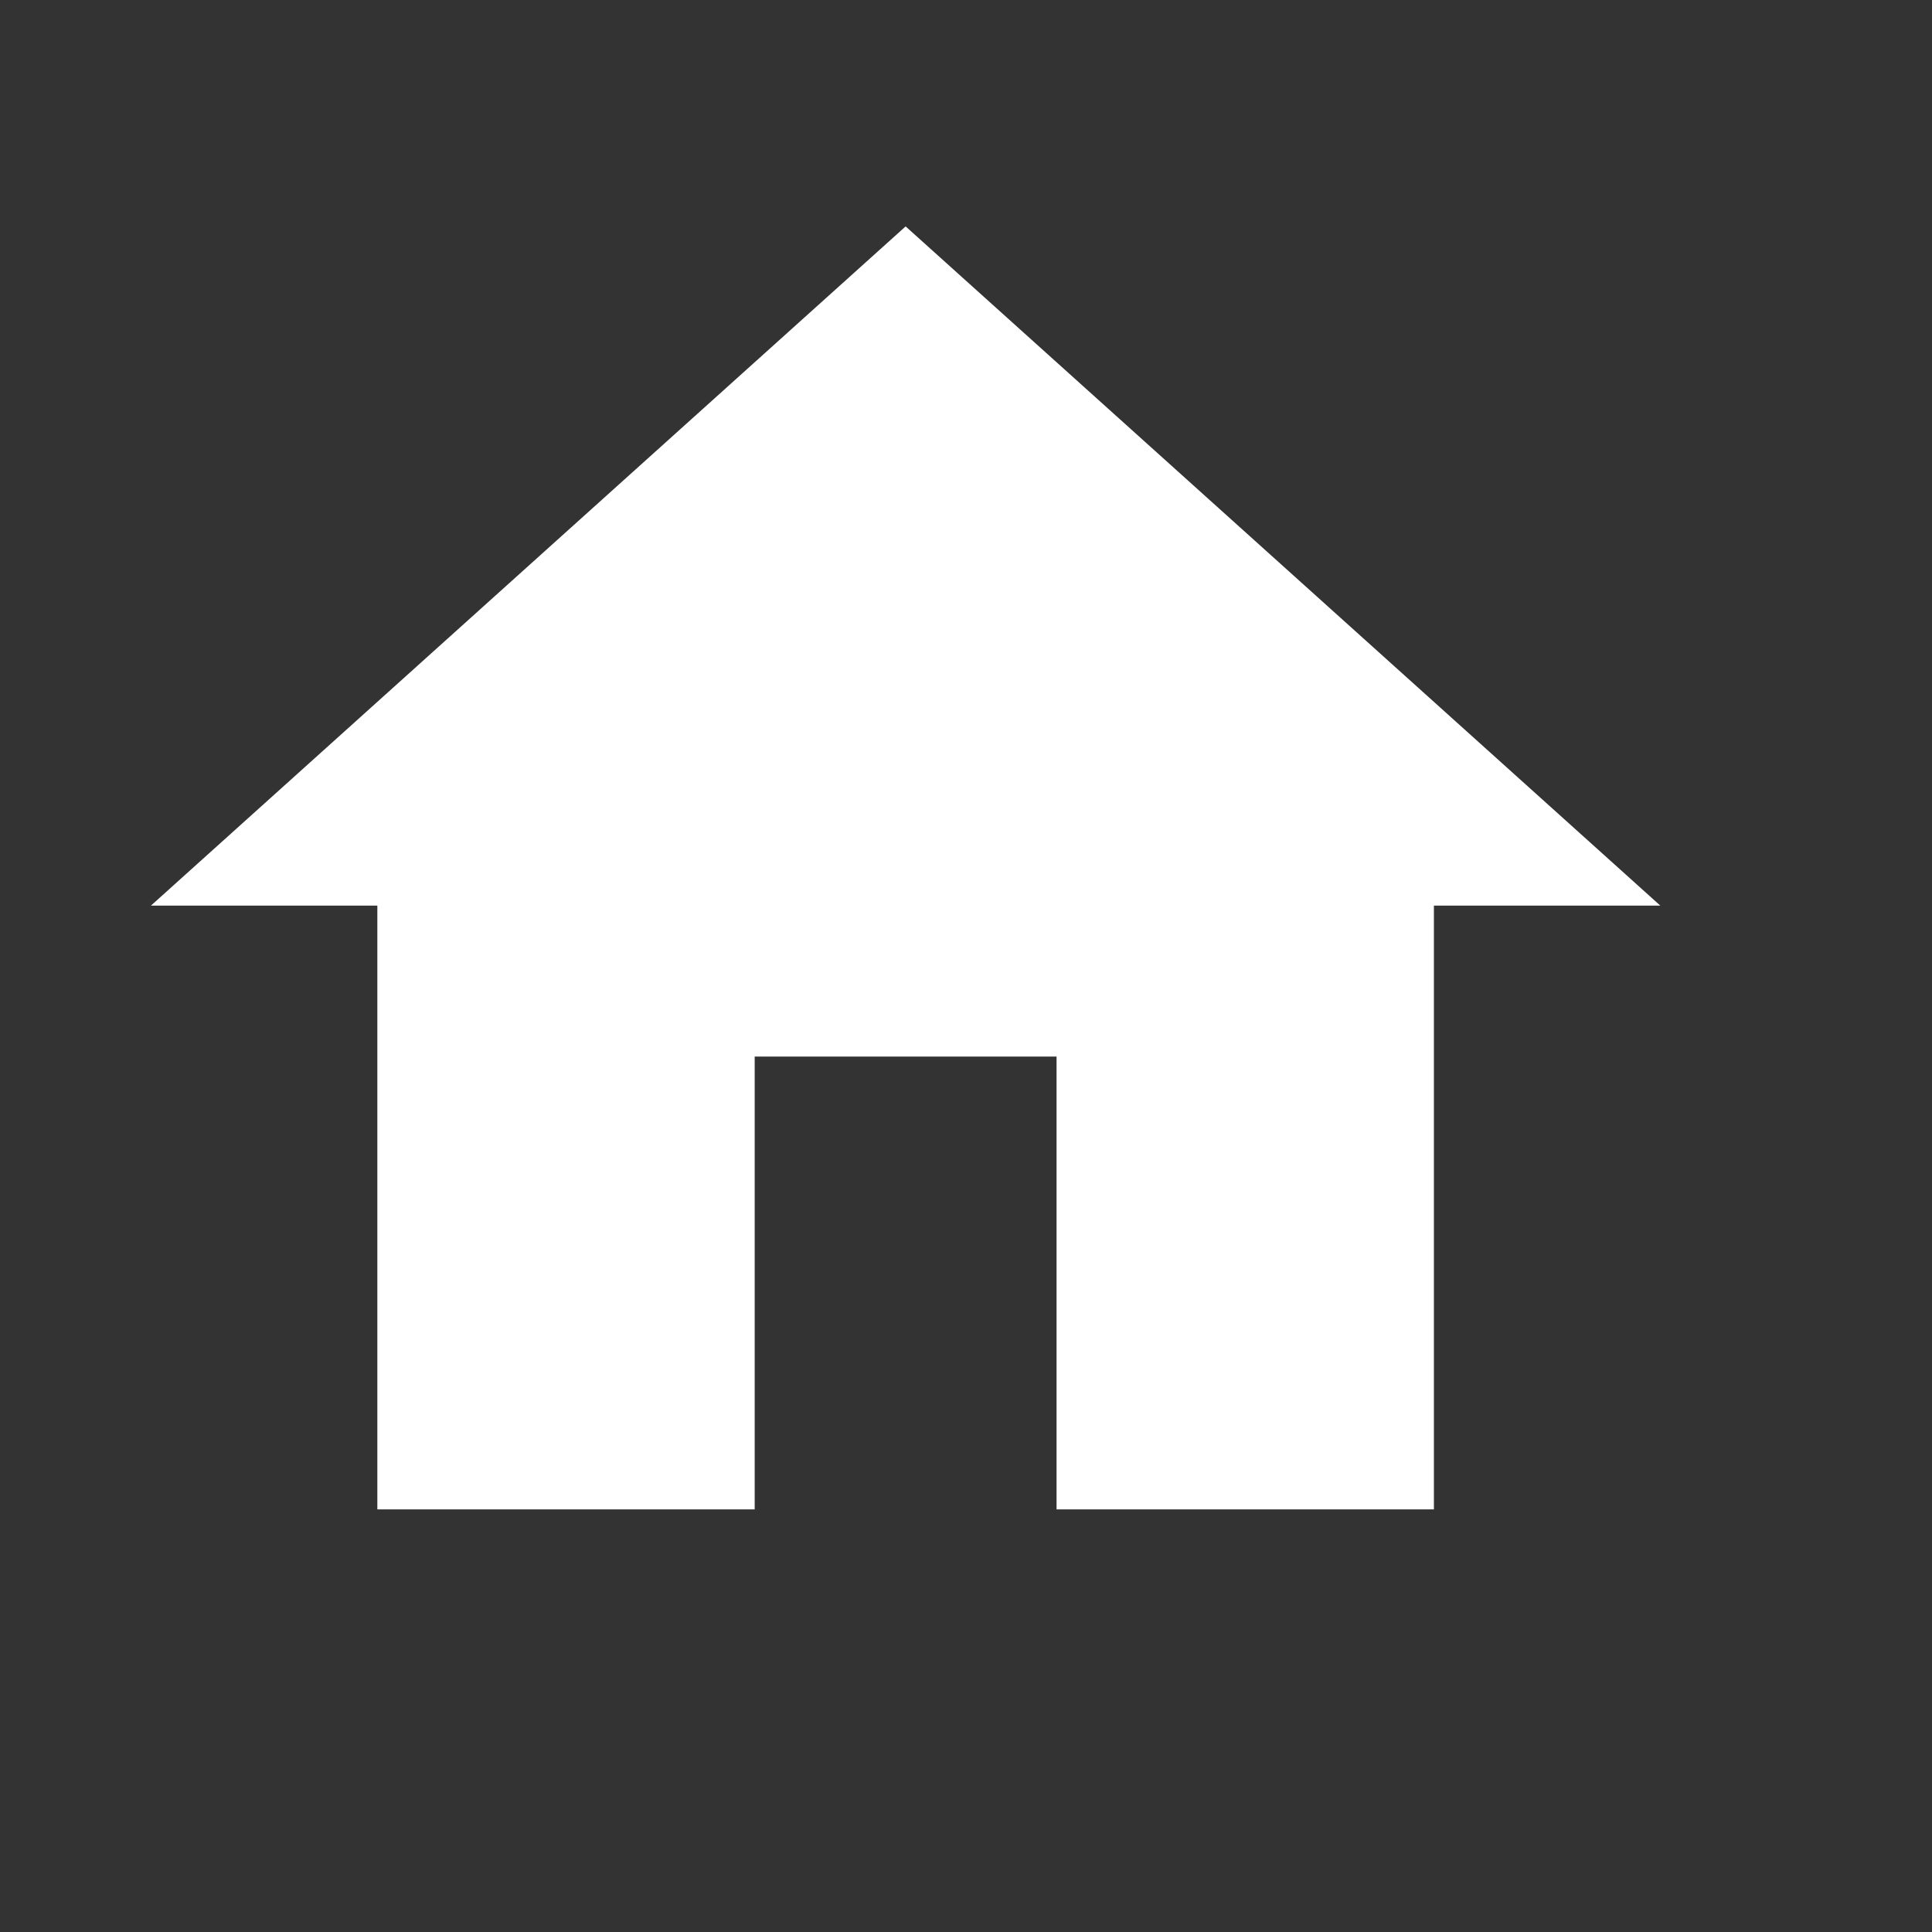 <?xml version="1.0" standalone="no"?>
<!DOCTYPE svg PUBLIC "-//W3C//DTD SVG 20010904//EN" "http://www.w3.org/TR/2001/REC-SVG-20010904/DTD/svg10.dtd">
<!-- Created using Karbon, part of Calligra: http://www.calligra.org/karbon -->
<svg xmlns="http://www.w3.org/2000/svg" xmlns:xlink="http://www.w3.org/1999/xlink" width="19.2pt" height="19.2pt">
<rect width="100%" height="100%" fill="#333333" stroke="none"/>
<defs/>
<g id="layer0">
  <path id="shape0" transform="translate(2, 3)" fill="#ffffff" d="M8 17L8 11L12 11L12 17L17 17L17 9L20 9L10 0L0 9L3 9L3 17Z"/>
  <path id="shape1" transform="" fill="none" d="M0 0L24 0L24 24L0 24Z"/>
 </g>
</svg>
